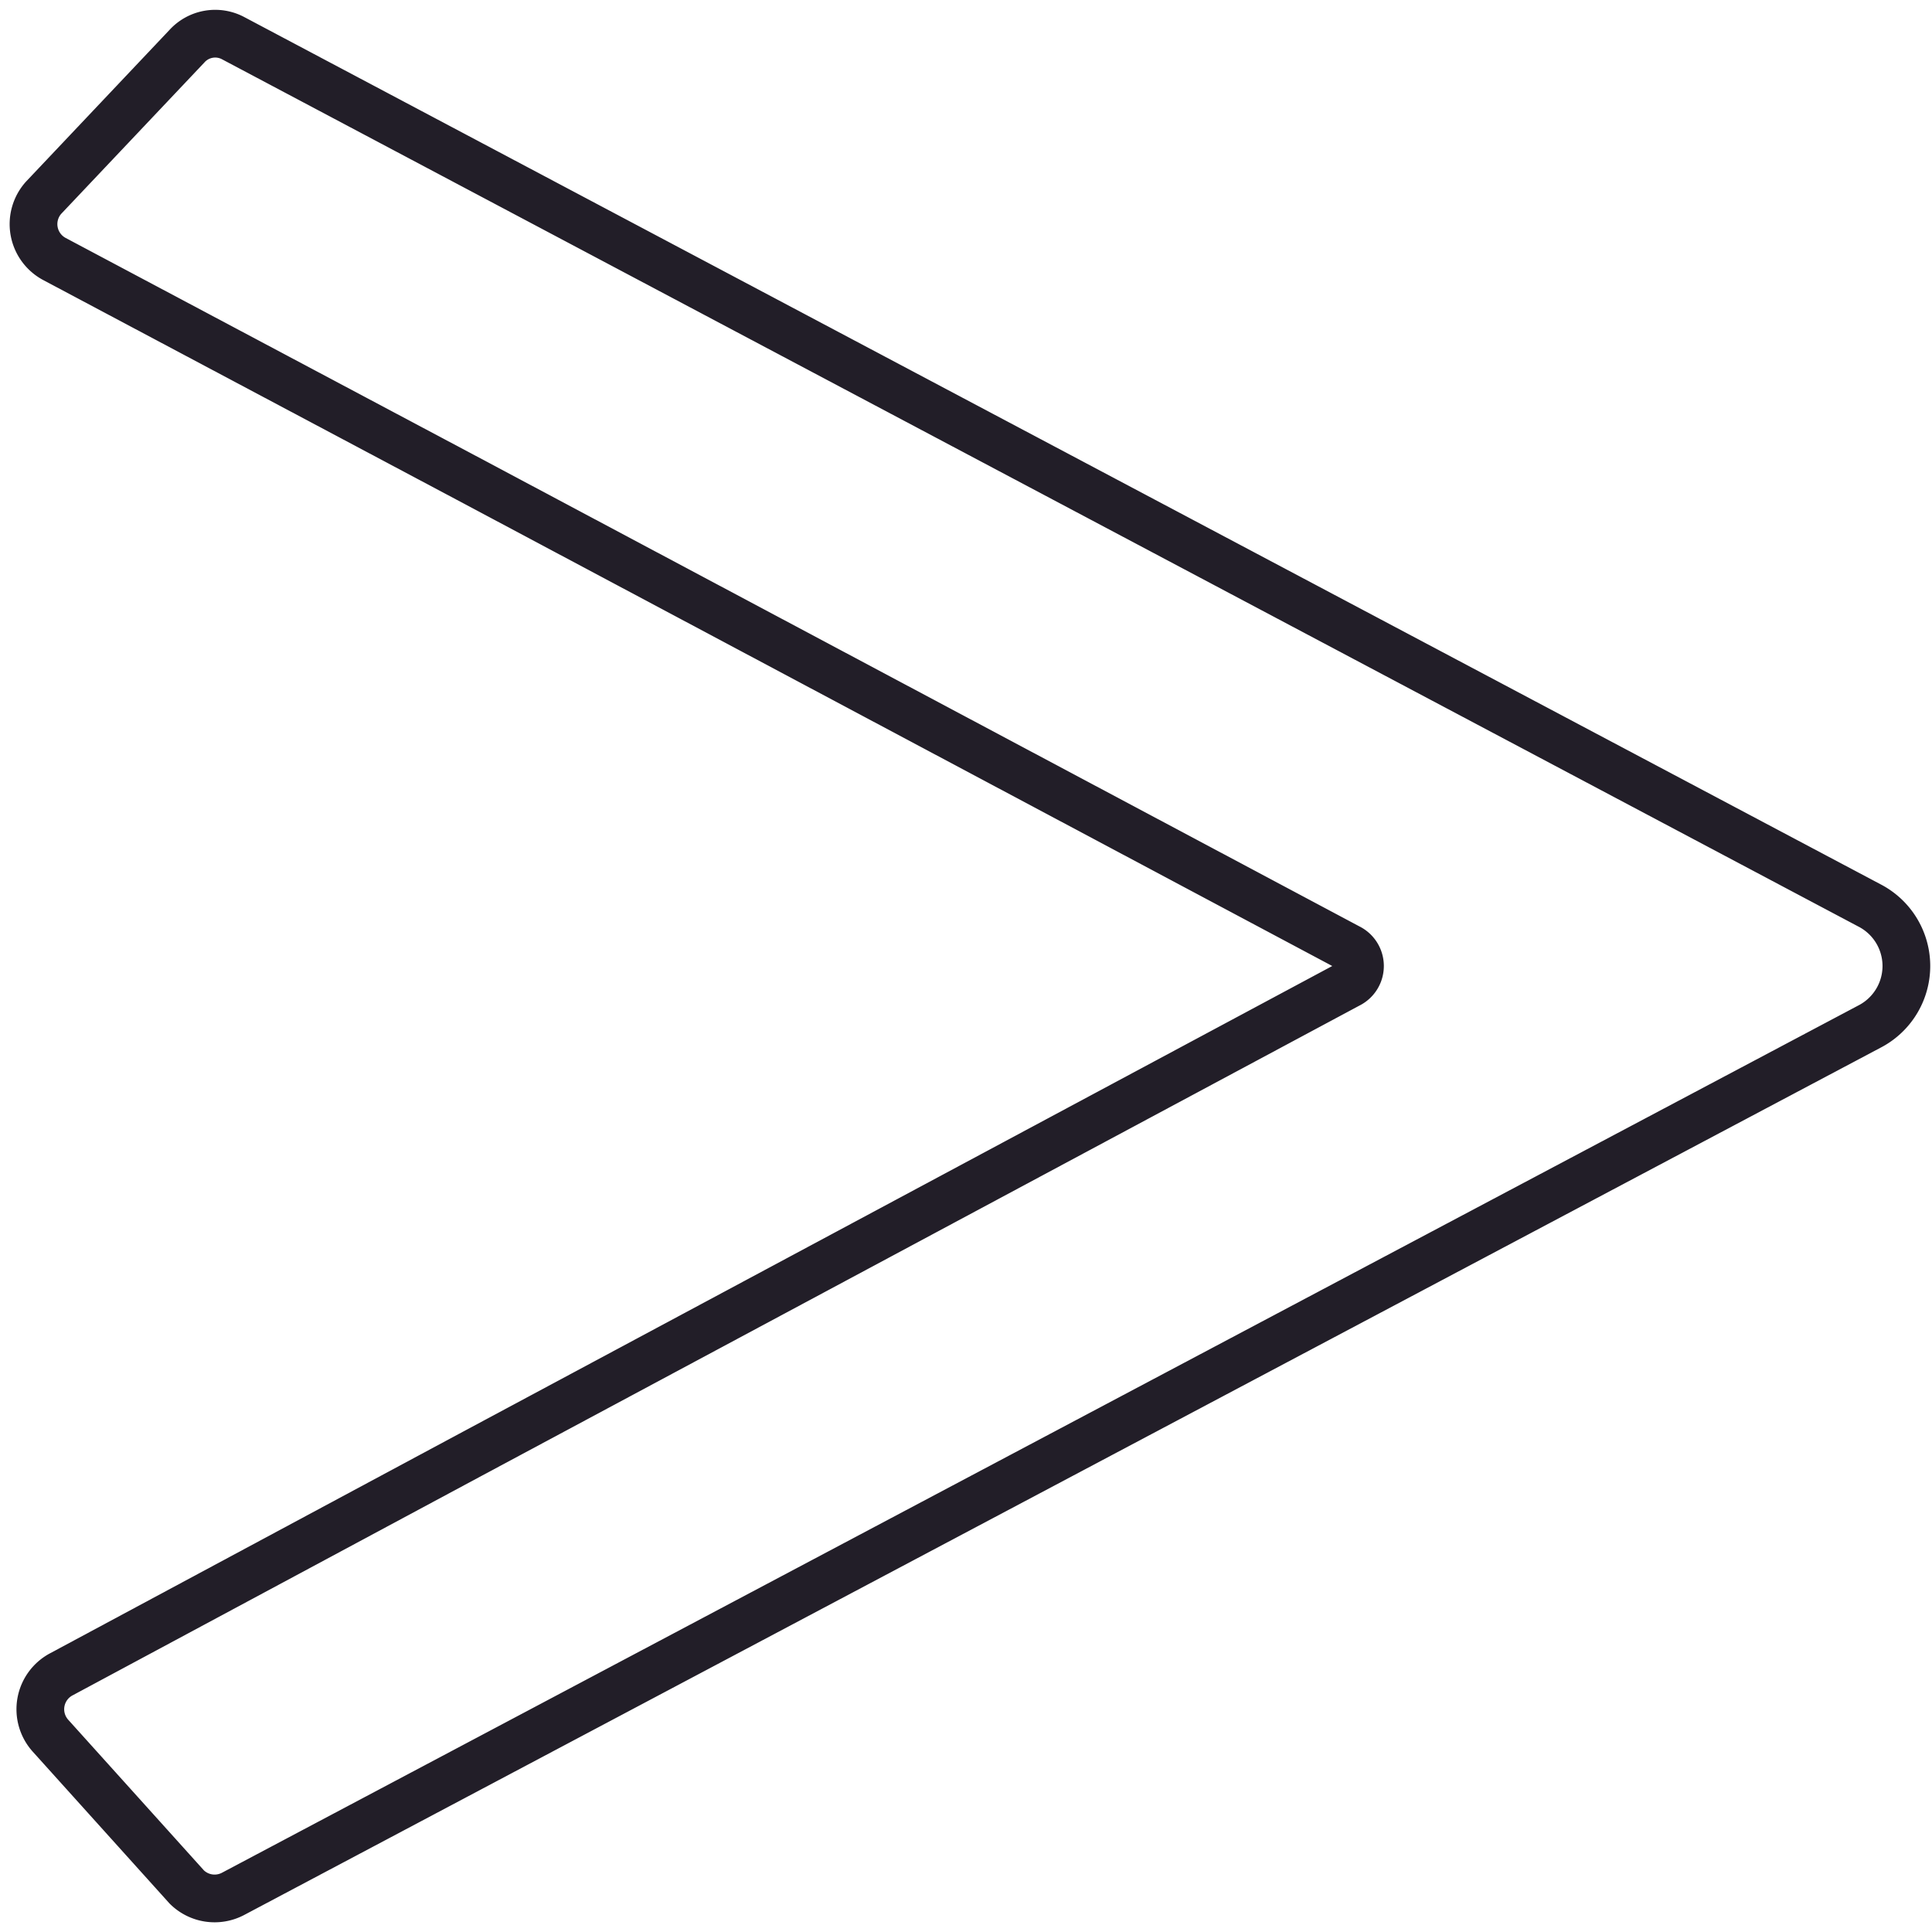 <svg id="Layer_1" data-name="Layer 1" xmlns="http://www.w3.org/2000/svg" viewBox="0 0 14.17 14.17"><defs><style>.cls-1{fill:none;stroke:#221e28;stroke-linecap:round;stroke-linejoin:round;stroke-width:0.35px;}</style></defs><path class="cls-1" d="M1.71.28l12,6.36a.5.5,0,0,1,0,.89L1.71,13.89a.29.29,0,0,1-.34-.05l-1-1.11a.29.29,0,0,1,.08-.45l3-1.61L9.89,7.22a.15.15,0,0,0,0-.27L3.43,3.51.4,1.9a.29.29,0,0,1-.08-.45L1.37.34A.28.28,0,0,1,1.71.28Z"/></svg>
